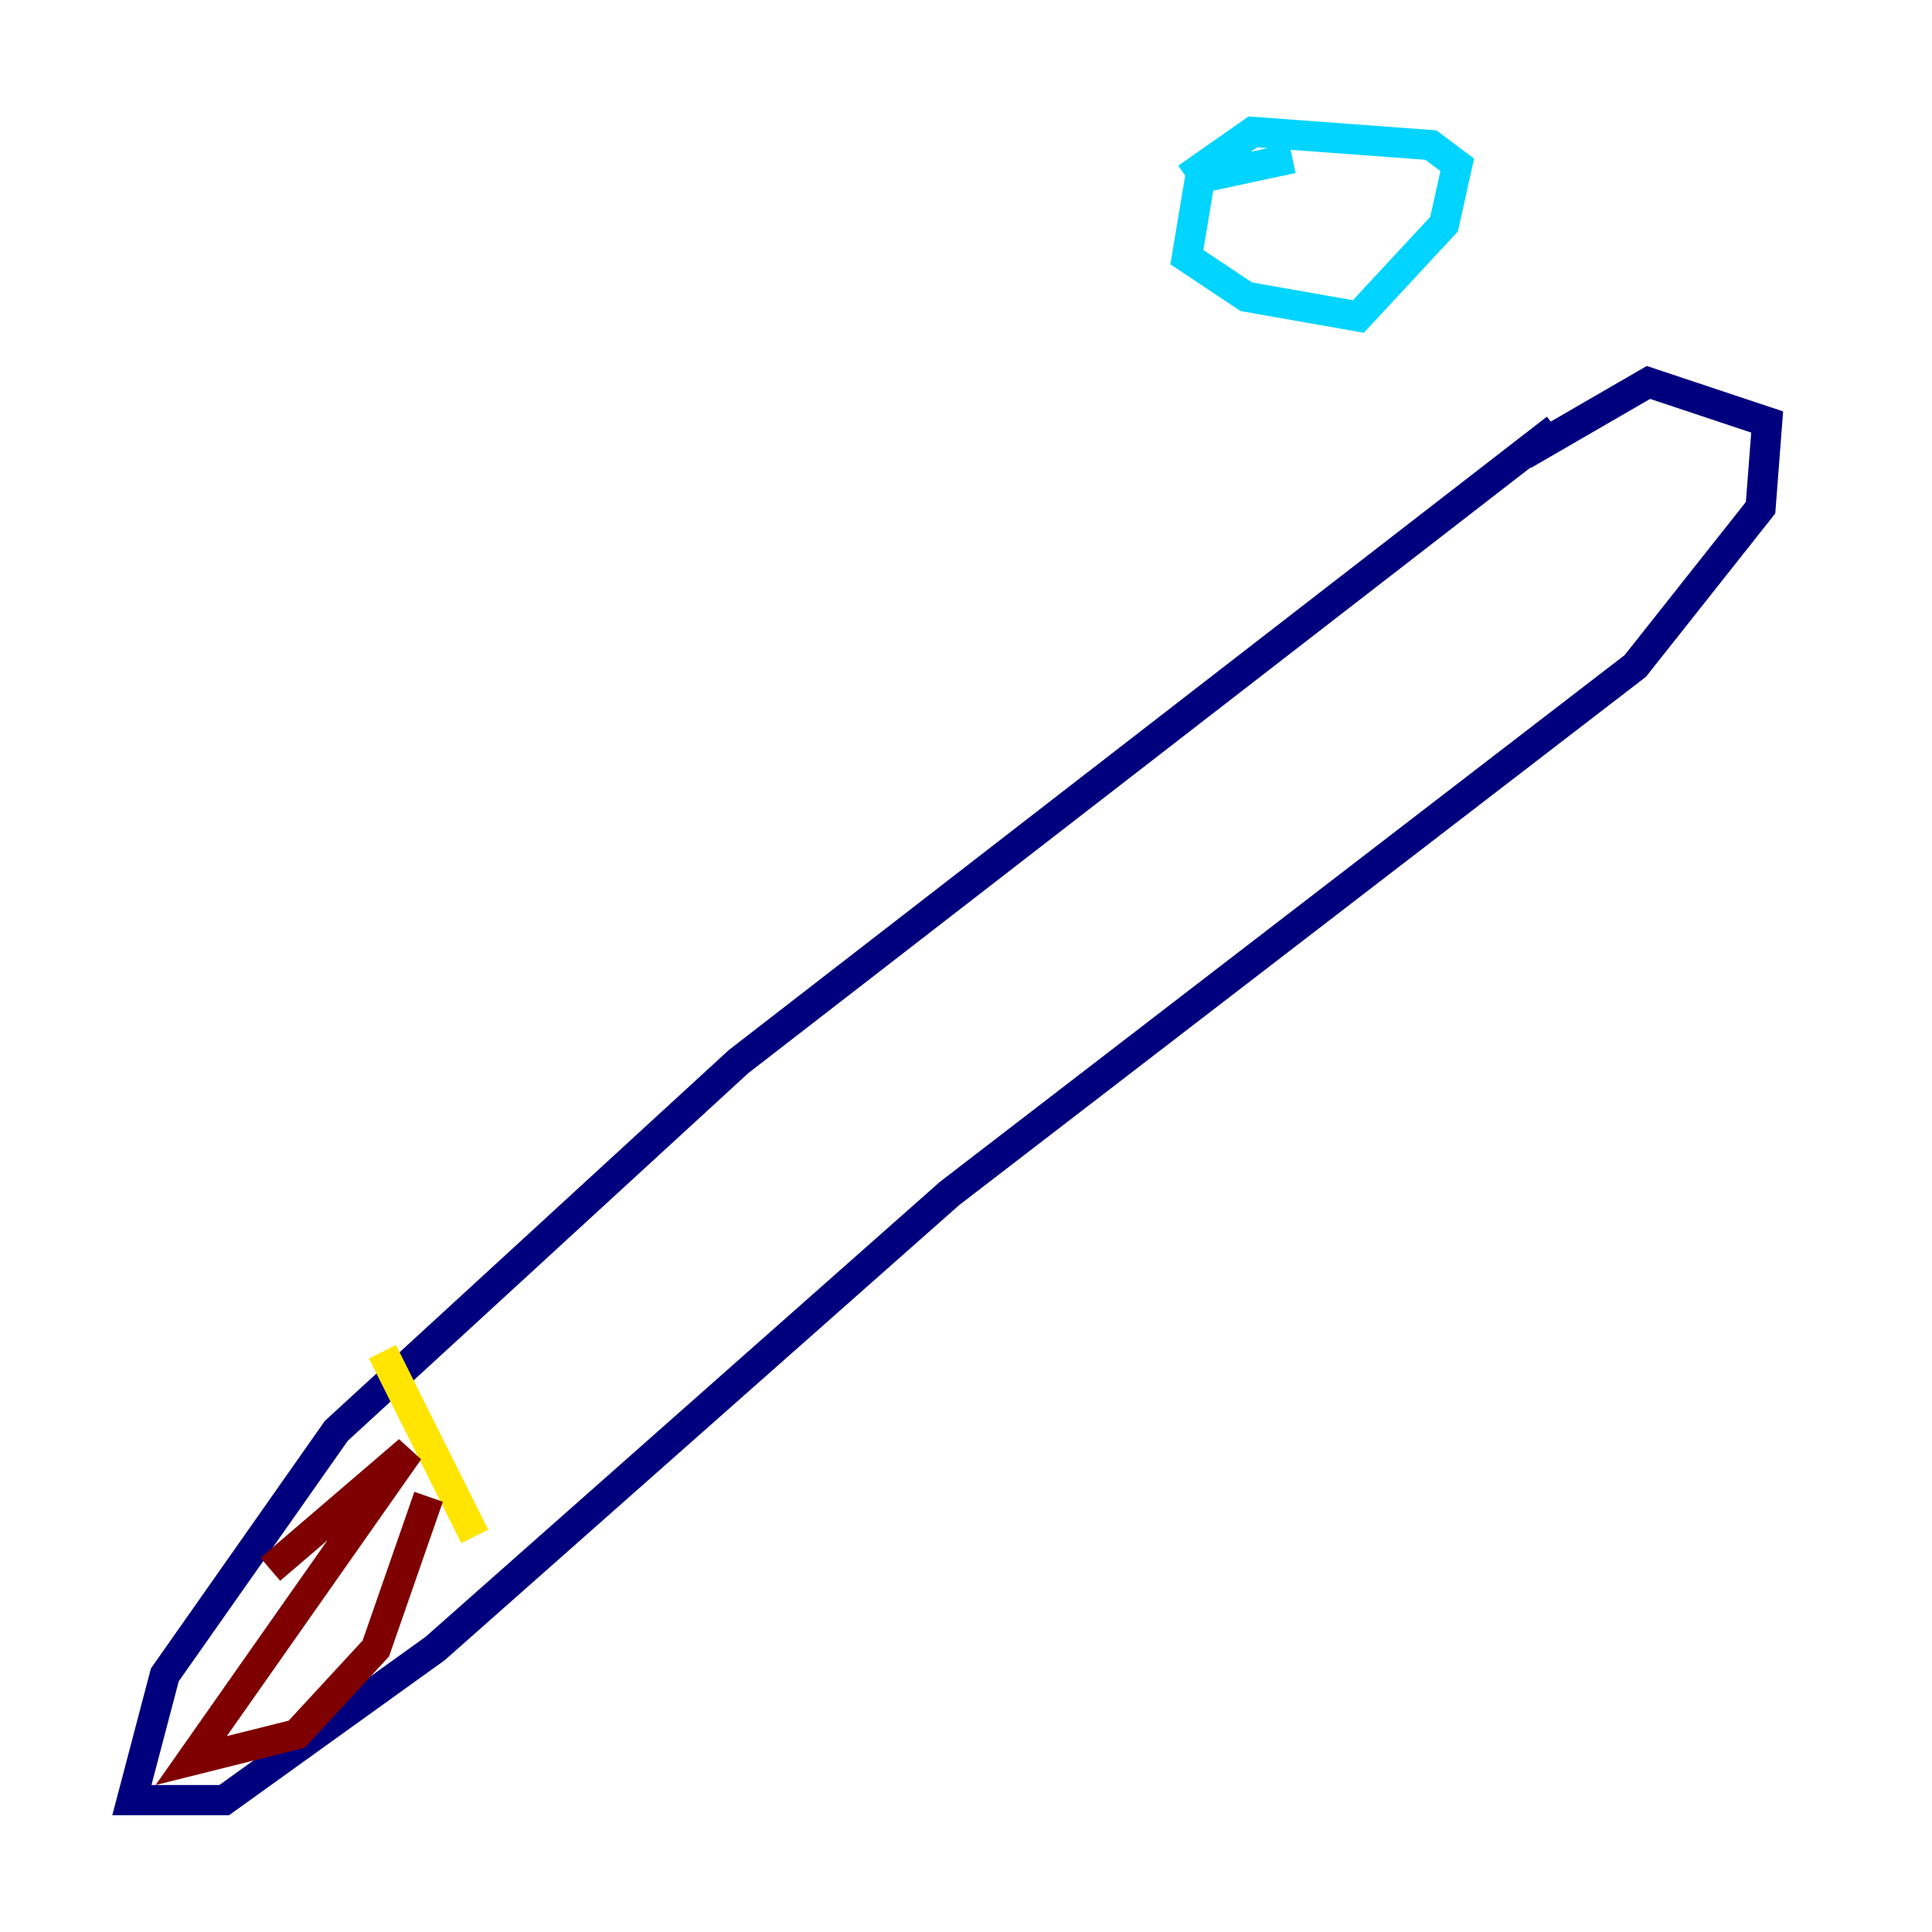 <?xml version="1.0" encoding="utf-8" ?>
<svg baseProfile="tiny" height="128" version="1.2" viewBox="0,0,128,128" width="128" xmlns="http://www.w3.org/2000/svg" xmlns:ev="http://www.w3.org/2001/xml-events" xmlns:xlink="http://www.w3.org/1999/xlink"><defs /><polyline fill="none" points="103.099,28.396 48.928,70.335 22.28,94.799 10.921,110.963 8.737,119.263 14.853,119.263 28.833,109.215 62.908,79.072 108.341,44.123 116.642,33.638 117.079,27.959 109.215,25.338 100.915,30.143" stroke="#00007f" stroke-width="2" /><polyline fill="none" points="85.625,10.485 79.508,11.795 78.635,17.038 82.567,19.659 89.993,20.969 95.672,14.853 96.546,10.921 94.799,9.611 83.003,8.737 78.635,11.795" stroke="#00d4ff" stroke-width="2" /><polyline fill="none" points="25.338,89.556 31.454,101.788" stroke="#ffe500" stroke-width="2" /><polyline fill="none" points="28.396,99.167 24.901,109.215 19.659,114.894 12.669,116.642 27.085,96.109 17.911,103.973" stroke="#7f0000" stroke-width="2" /></svg>